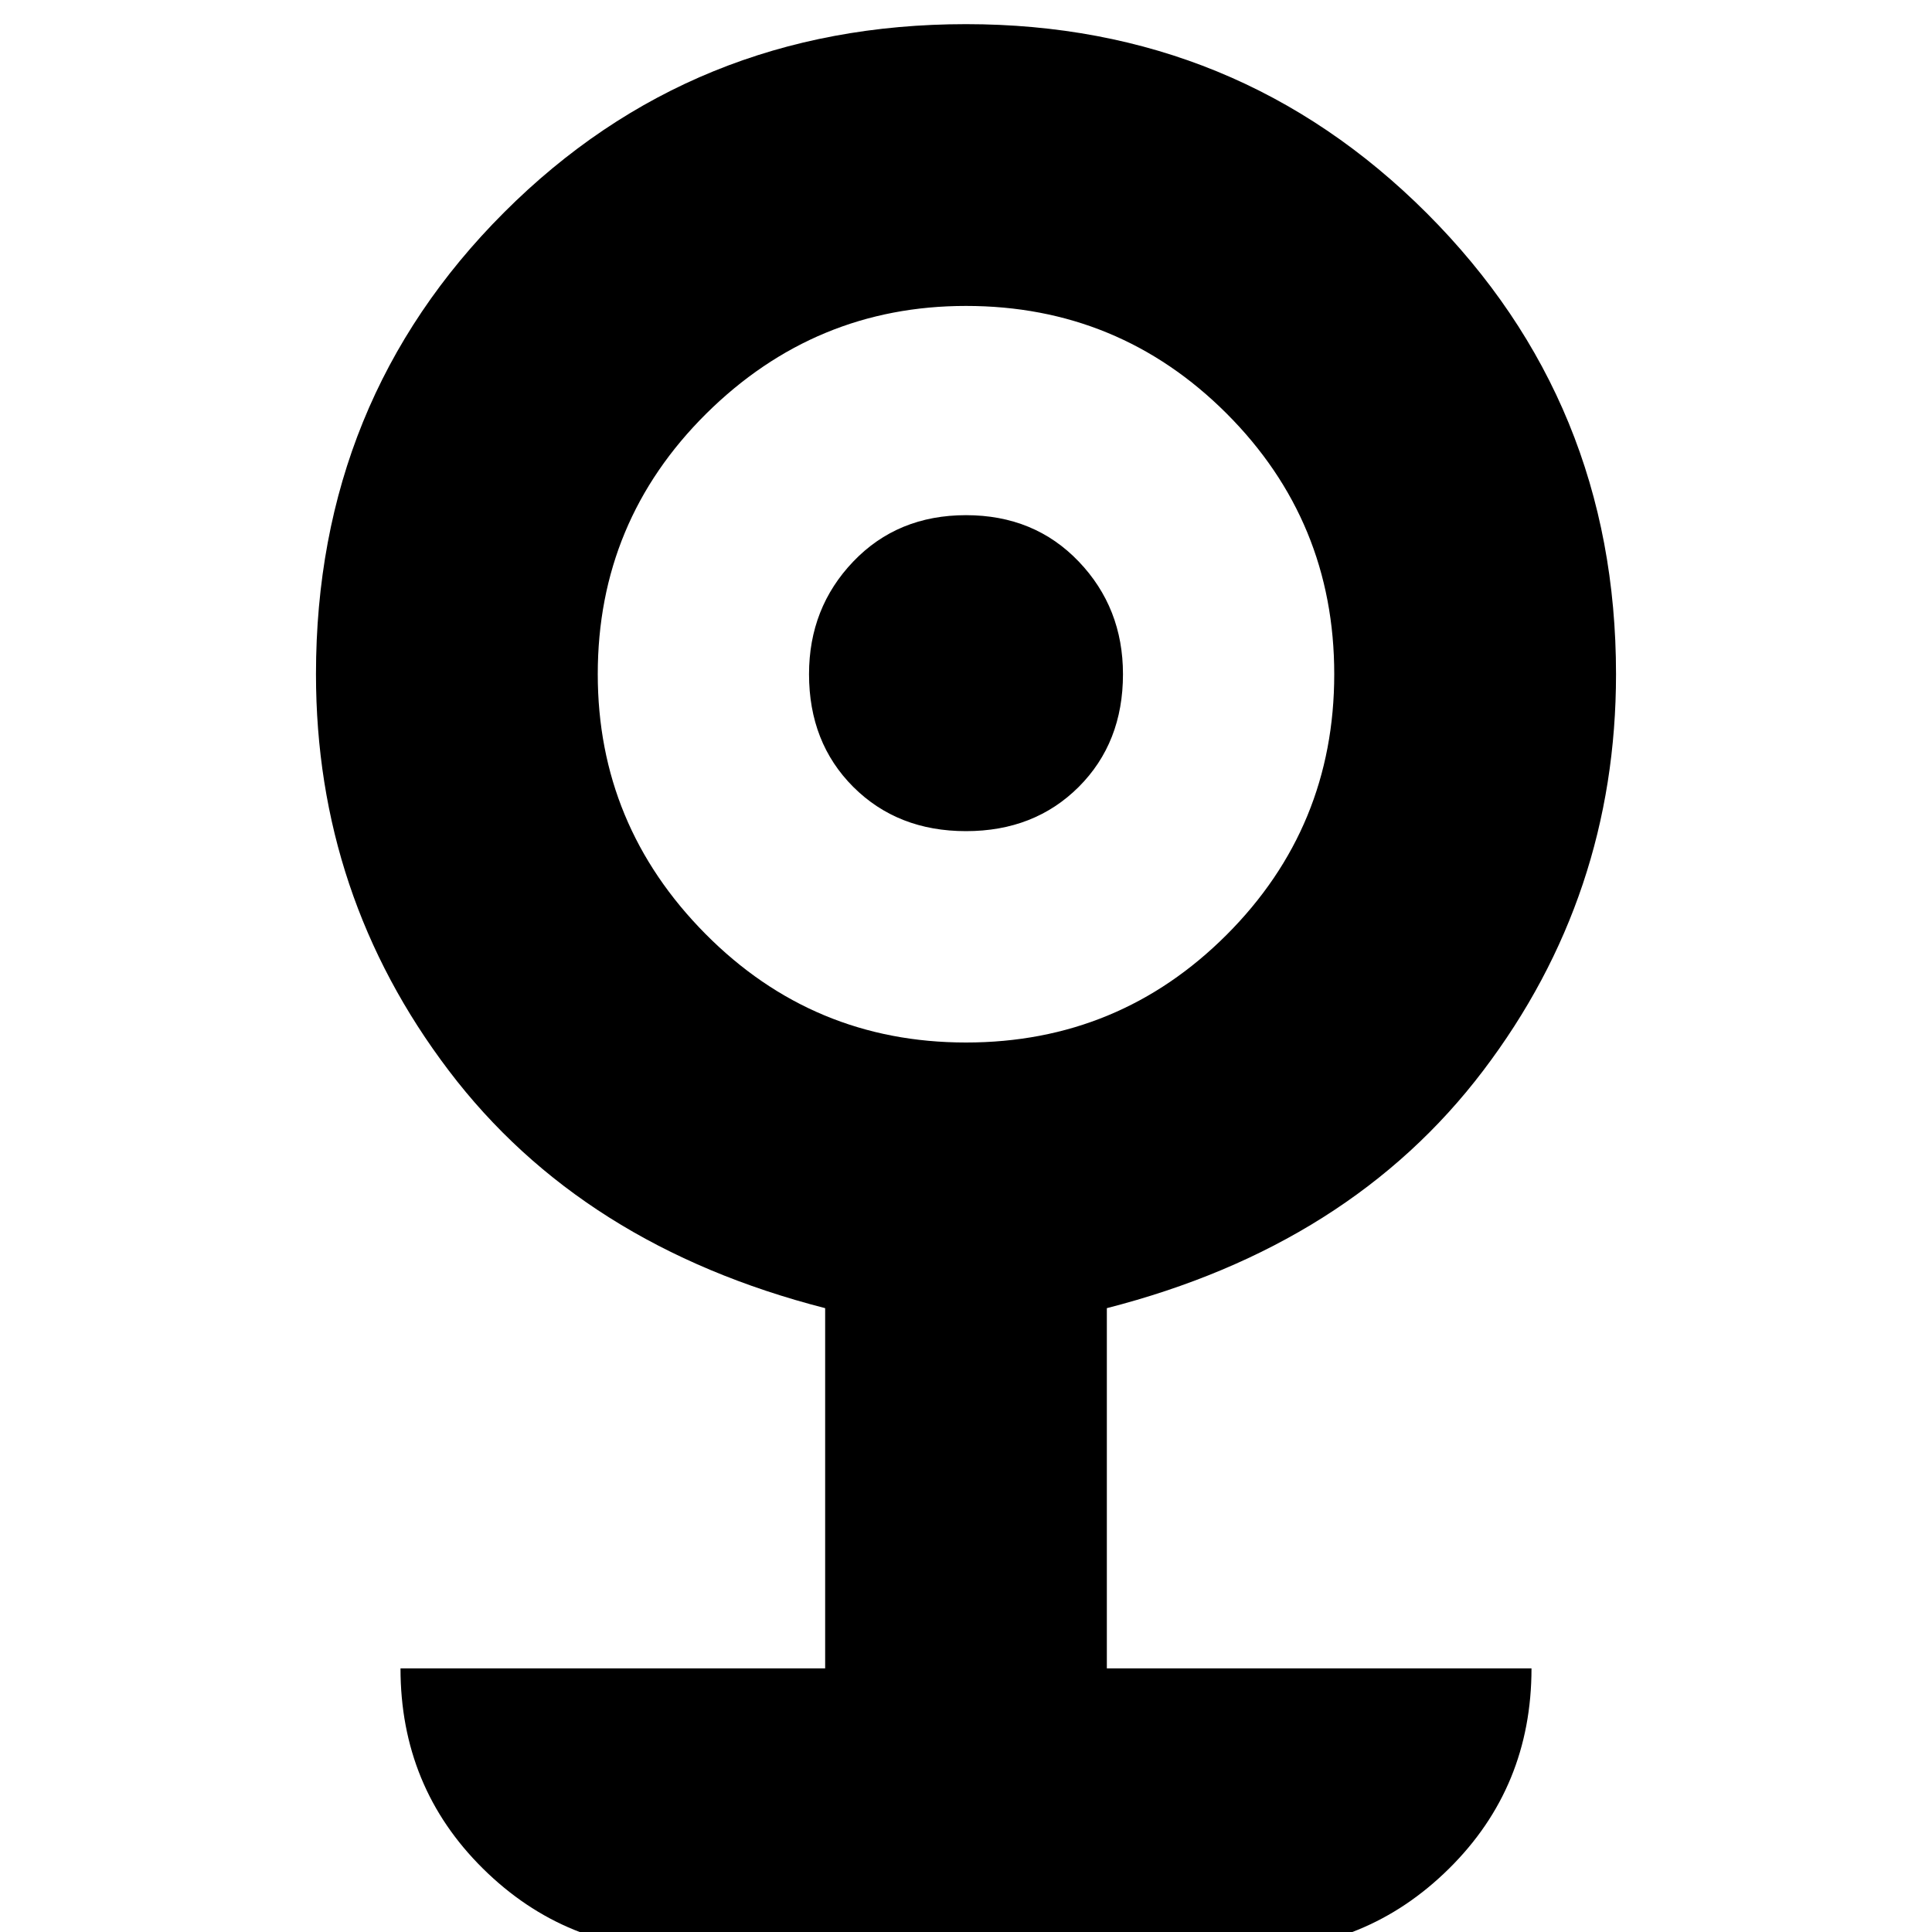<svg xmlns="http://www.w3.org/2000/svg" height="20" width="20"><path d="M7.062 20.188q-1.208 0-2.062-.844-.854-.844-.854-2.073h4.396v-3.729q-2.521-.646-3.896-2.459-1.375-1.812-1.375-4.104 0-2.833 1.948-4.781Q7.167.25 10 .25q2.812 0 4.771 1.958 1.958 1.959 1.958 4.771 0 2.292-1.375 4.104-1.375 1.813-3.896 2.459v3.729h4.396q0 1.229-.854 2.073-.854.844-2.062.844ZM10 10.792q1.583 0 2.698-1.115 1.114-1.115 1.114-2.698t-1.114-2.698Q11.583 3.167 10 3.167q-1.562 0-2.688 1.114-1.124 1.115-1.124 2.698 0 1.563 1.114 2.688Q8.417 10.792 10 10.792Zm0-2.188q-.708 0-1.167-.458-.458-.458-.458-1.167 0-.687.458-1.166.459-.48 1.167-.48t1.167.48q.458.479.458 1.166 0 .709-.458 1.167-.459.458-1.167.458Z"/></svg>
